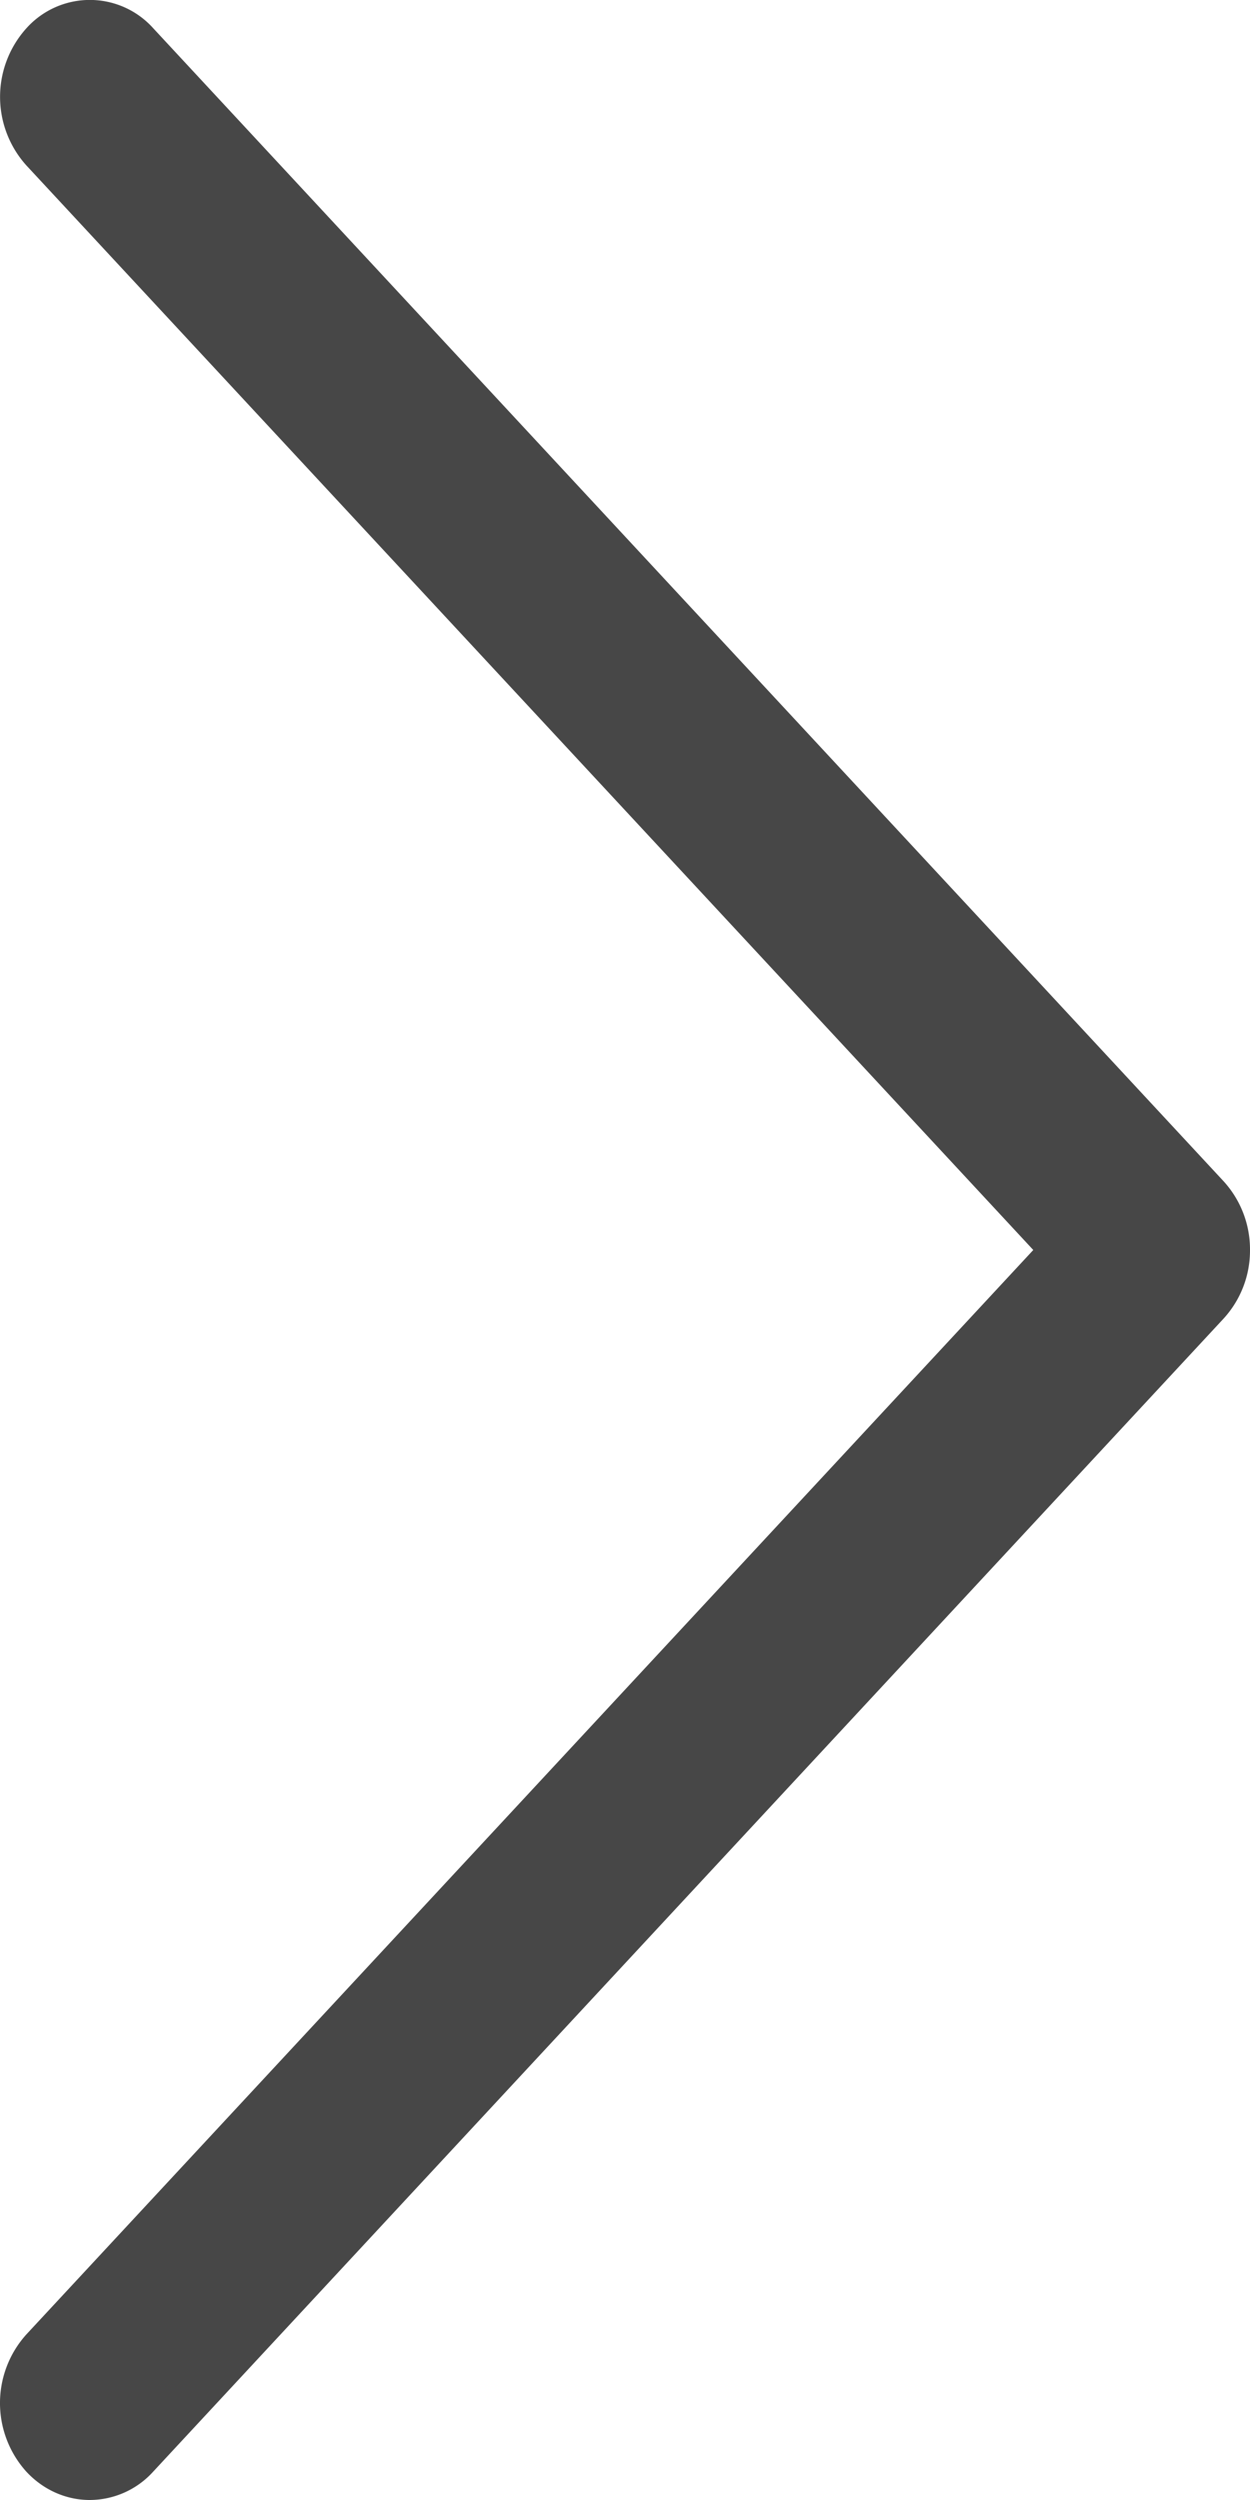 <svg width="8" height="16" fill="none" xmlns="http://www.w3.org/2000/svg"><path d="M7.831 7.56L.98.18a.545.545 0 00-.812.002.656.656 0 00.001.877L6.613 8 .169 14.94a.656.656 0 00-.001.878c.112.121.26.182.406.182a.55.55 0 00.406-.181l6.851-7.38A.645.645 0 008 8a.647.647 0 00-.169-.44z" fill="#474747"/></svg>